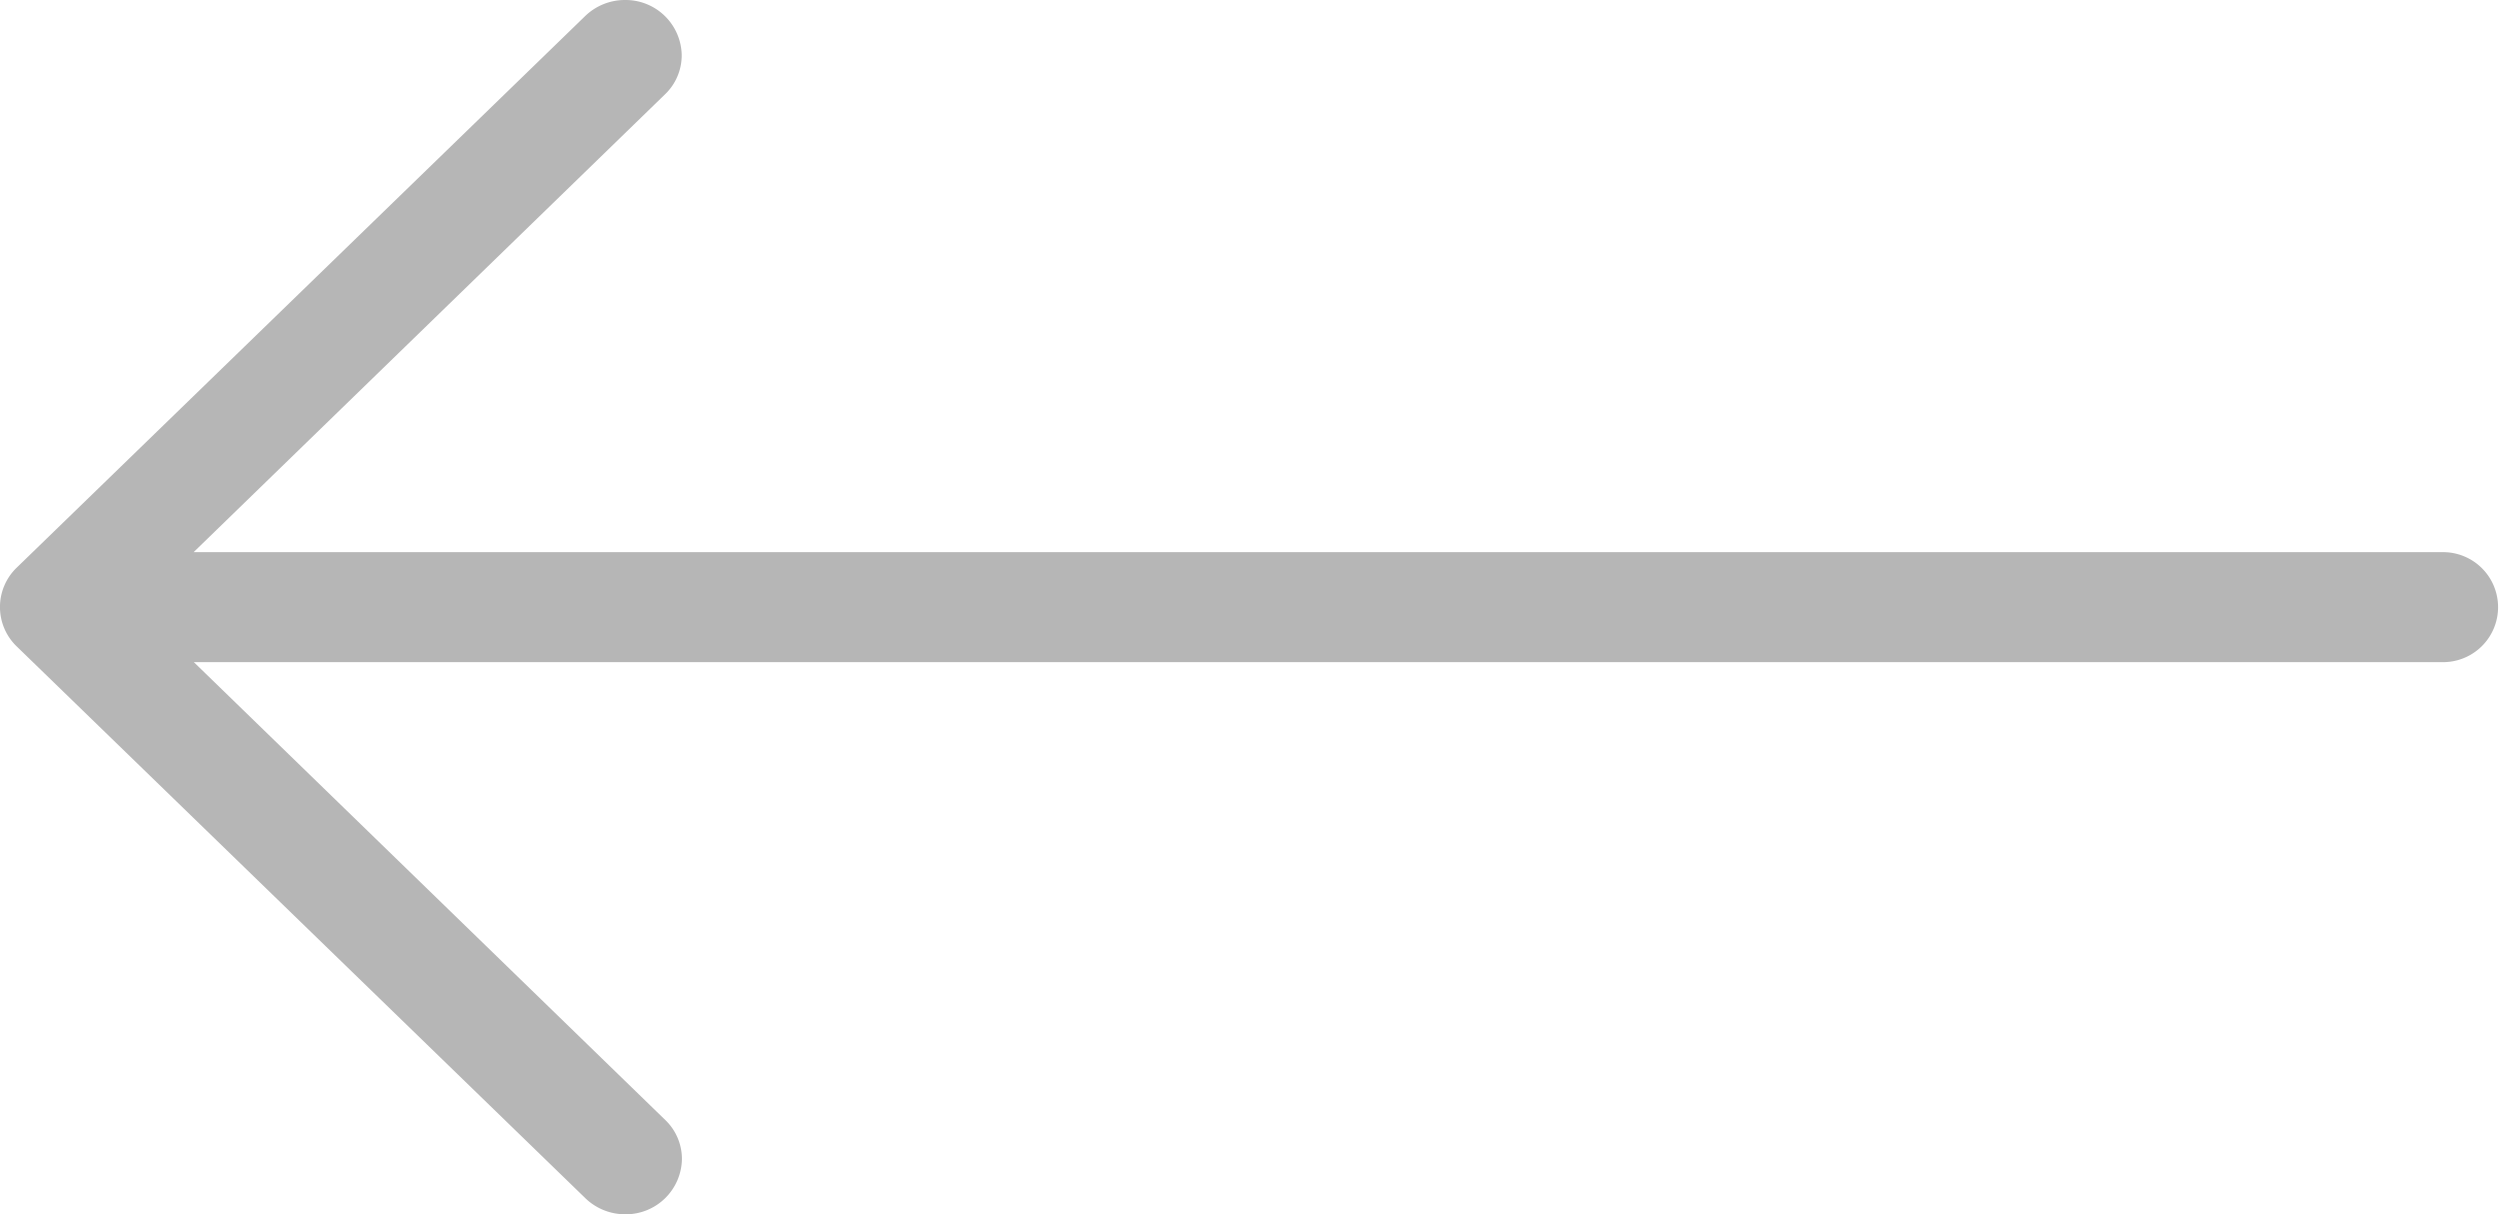 <svg xmlns="http://www.w3.org/2000/svg" width="35" height="17" viewBox="0 0 35 17">
  <defs>
    <style>
      .cls-1 {
        fill: #494949;
        fill-rule: evenodd;
        opacity: 0.4;
      }
    </style>
  </defs>
  <path id="arrow_icon" data-name="arrow icon" class="cls-1" d="M663.231,3794.95l7.956-7.72a0.8,0.8,0,0,1,.562-0.23,0.786,0.786,0,0,1,.795.77,0.756,0.756,0,0,1-.233.55l-6.6,6.41h31.492a0.77,0.77,0,1,1,0,1.54H665.714l6.6,6.41a0.756,0.756,0,0,1,.233.55,0.786,0.786,0,0,1-.795.77,0.8,0.8,0,0,1-.562-0.23l-7.956-7.72A0.766,0.766,0,0,1,663.231,3794.95Z" transform="translate(-663 -3787)"/>
</svg>
